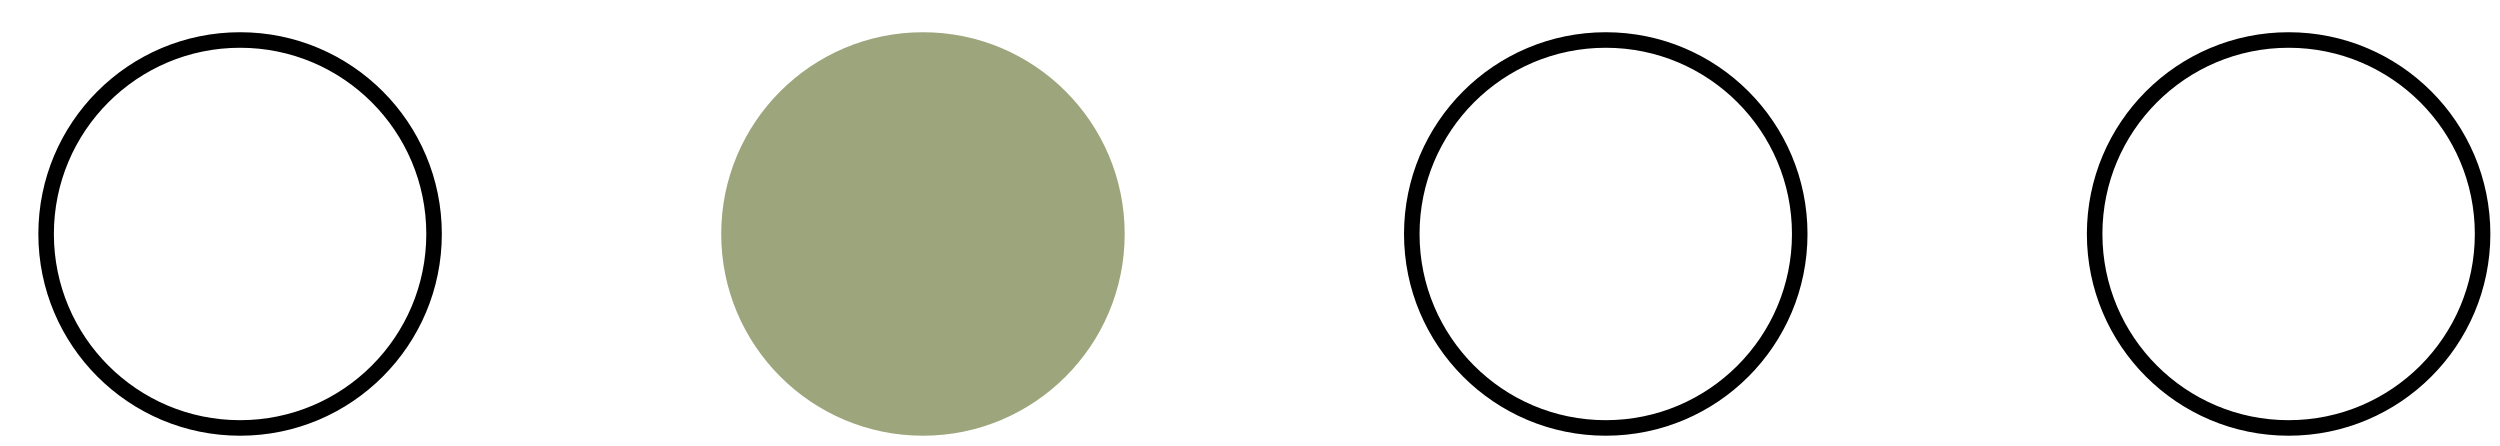 <svg width="56" height="10" viewBox="0 0 56 10" fill="none" xmlns="http://www.w3.org/2000/svg">
<circle cx="5.378" cy="5.241" r="4.345" stroke="black" stroke-width="0.348"/>
<circle cx="20.674" cy="5.241" r="4.519" fill="#9DA57C"/>
<circle cx="35.969" cy="5.241" r="4.345" stroke="black" stroke-width="0.348"/>
<circle cx="51.265" cy="5.241" r="4.345" stroke="black" stroke-width="0.348"/>
</svg>

